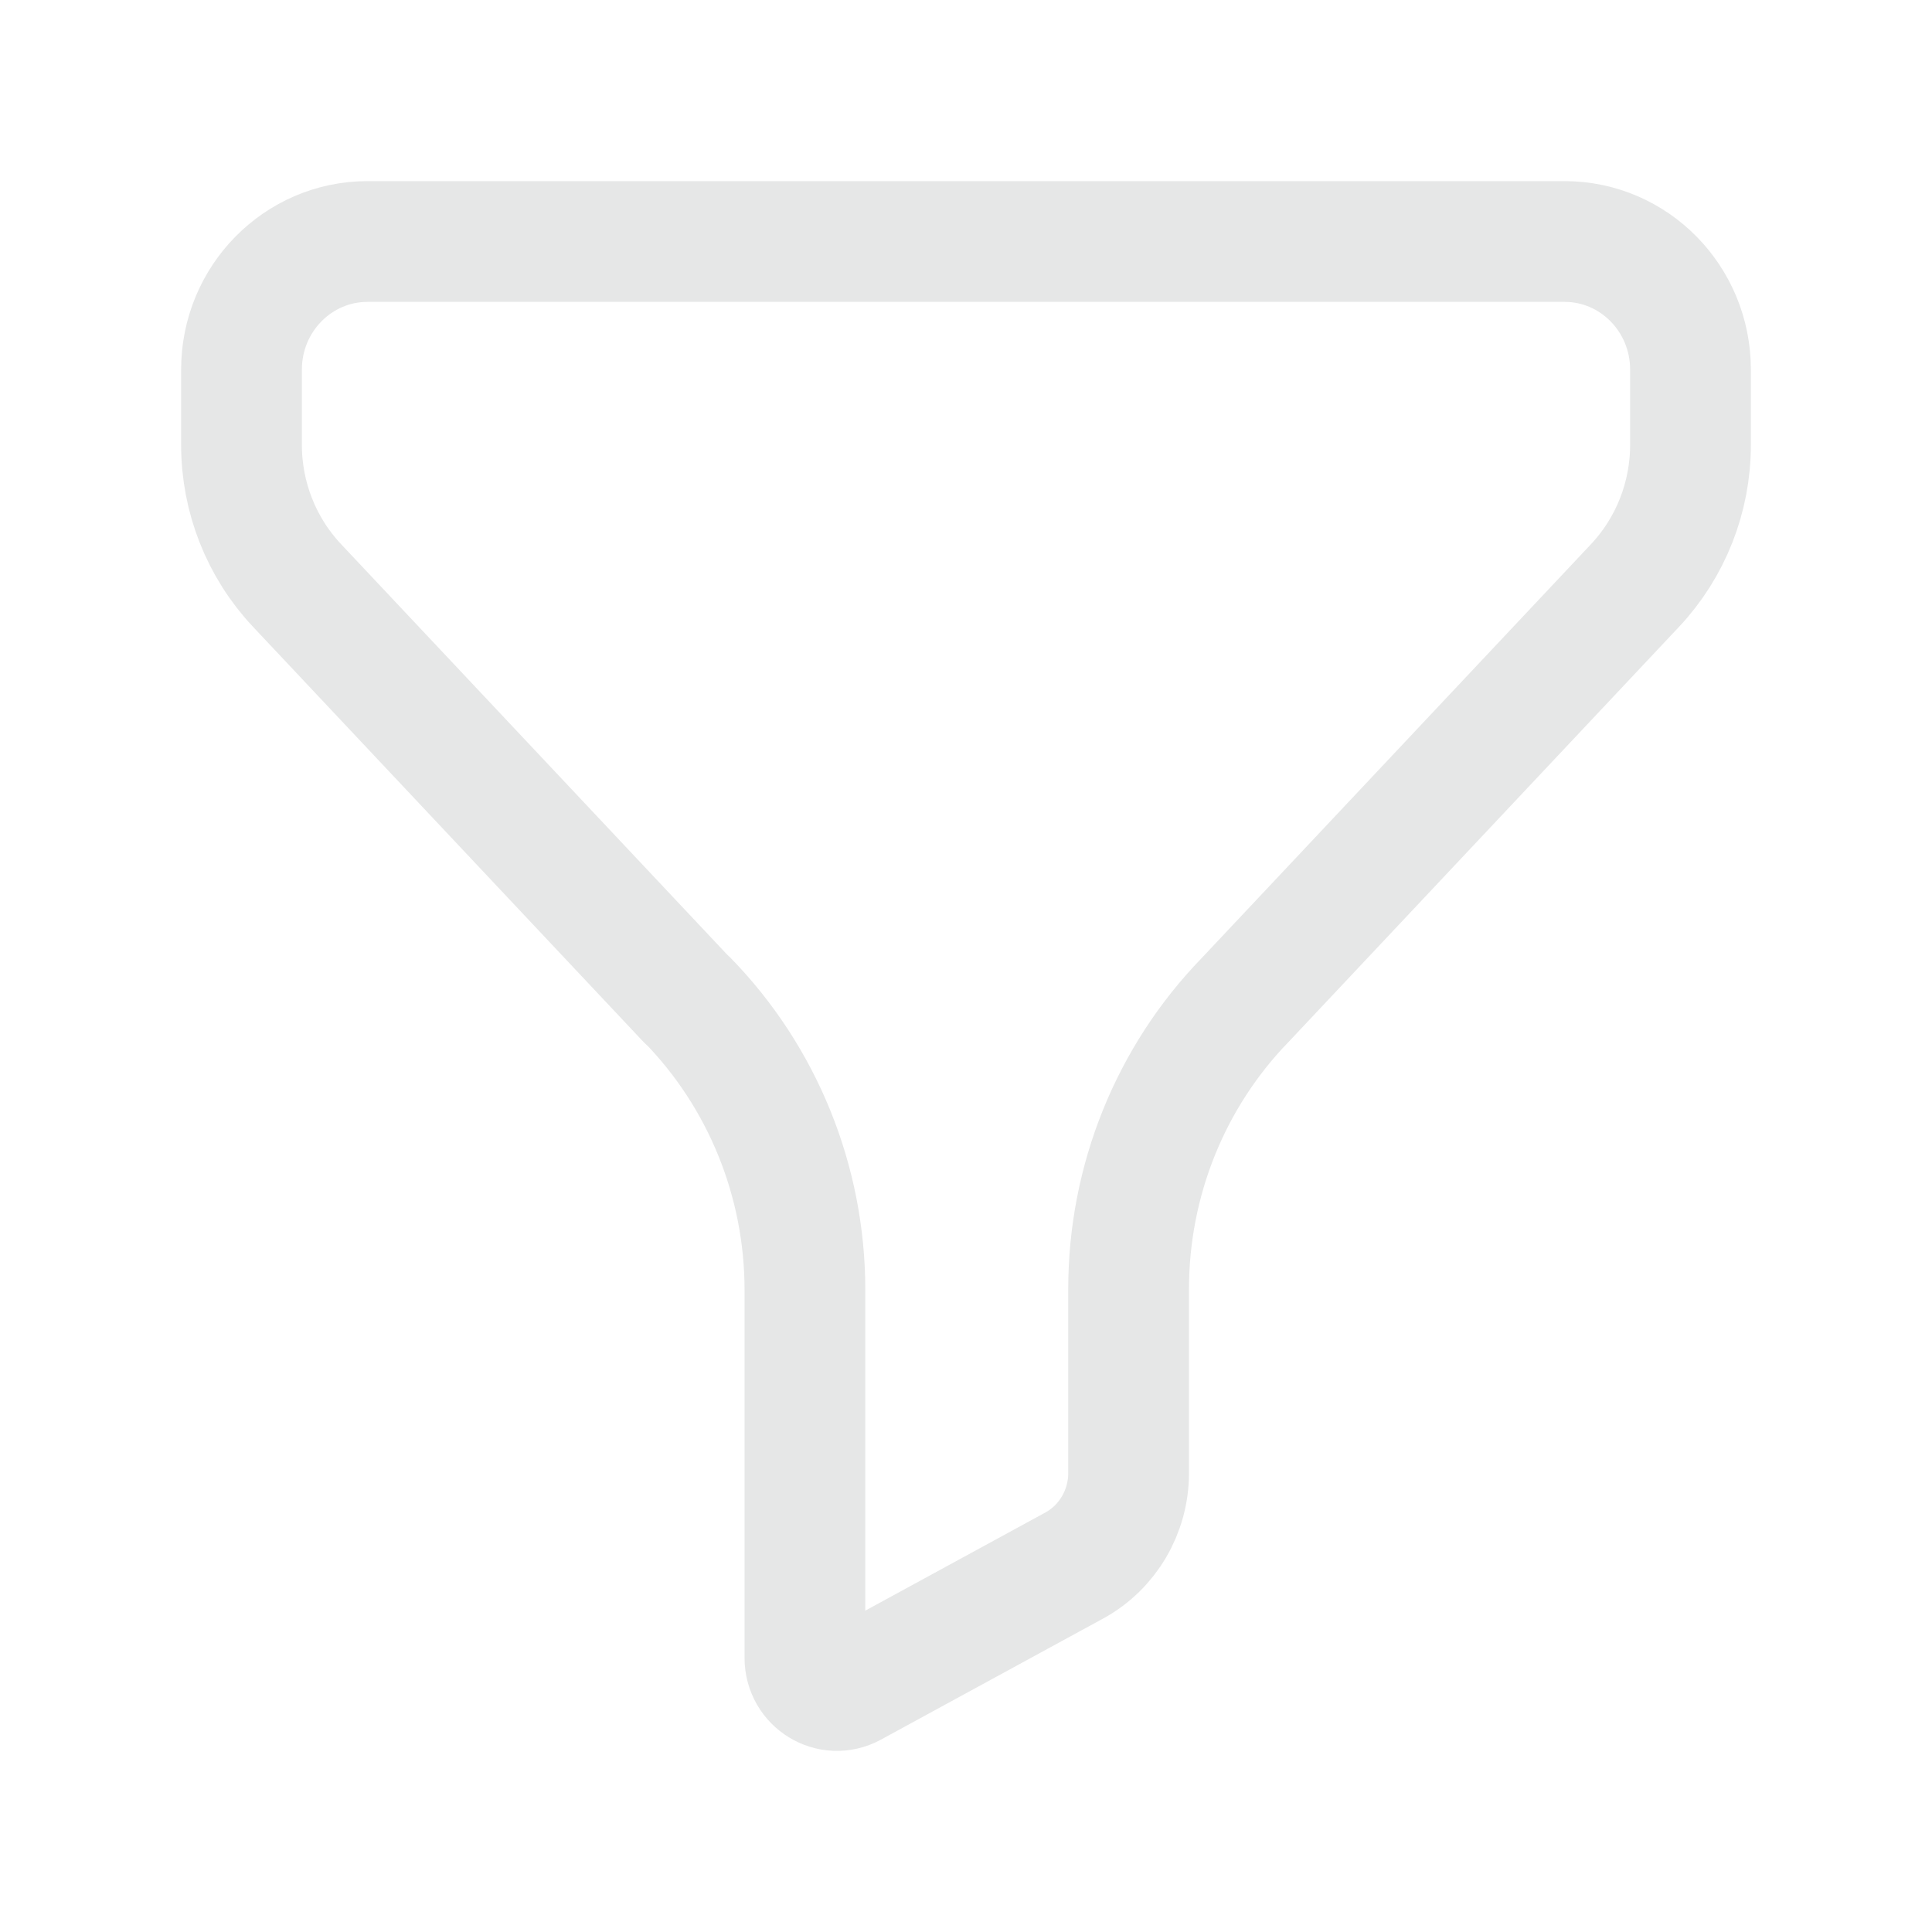 <svg width="24" height="24" viewBox="0 0 24 24" fill="none" xmlns="http://www.w3.org/2000/svg">
<path fill-rule="evenodd" clip-rule="evenodd" d="M4.565 3C3.701 3 3 3.713 3 4.591V5.527C3 6.177 3.247 6.802 3.689 7.272L8.535 12.424L8.537 12.421C9.473 13.379 9.999 14.674 9.999 16.023V20.595C9.999 20.901 10.319 21.096 10.584 20.952L13.344 19.448C13.76 19.221 14.02 18.779 14.02 18.299V16.012C14.02 14.669 14.539 13.38 15.466 12.424L20.312 7.272C20.753 6.802 21 6.177 21 5.527V4.591C21 3.713 20.3 3 19.436 3H4.565Z" stroke="#e6e7e7" stroke-width="1.5" stroke-linecap="round" stroke-linejoin="round"/>
</svg>
